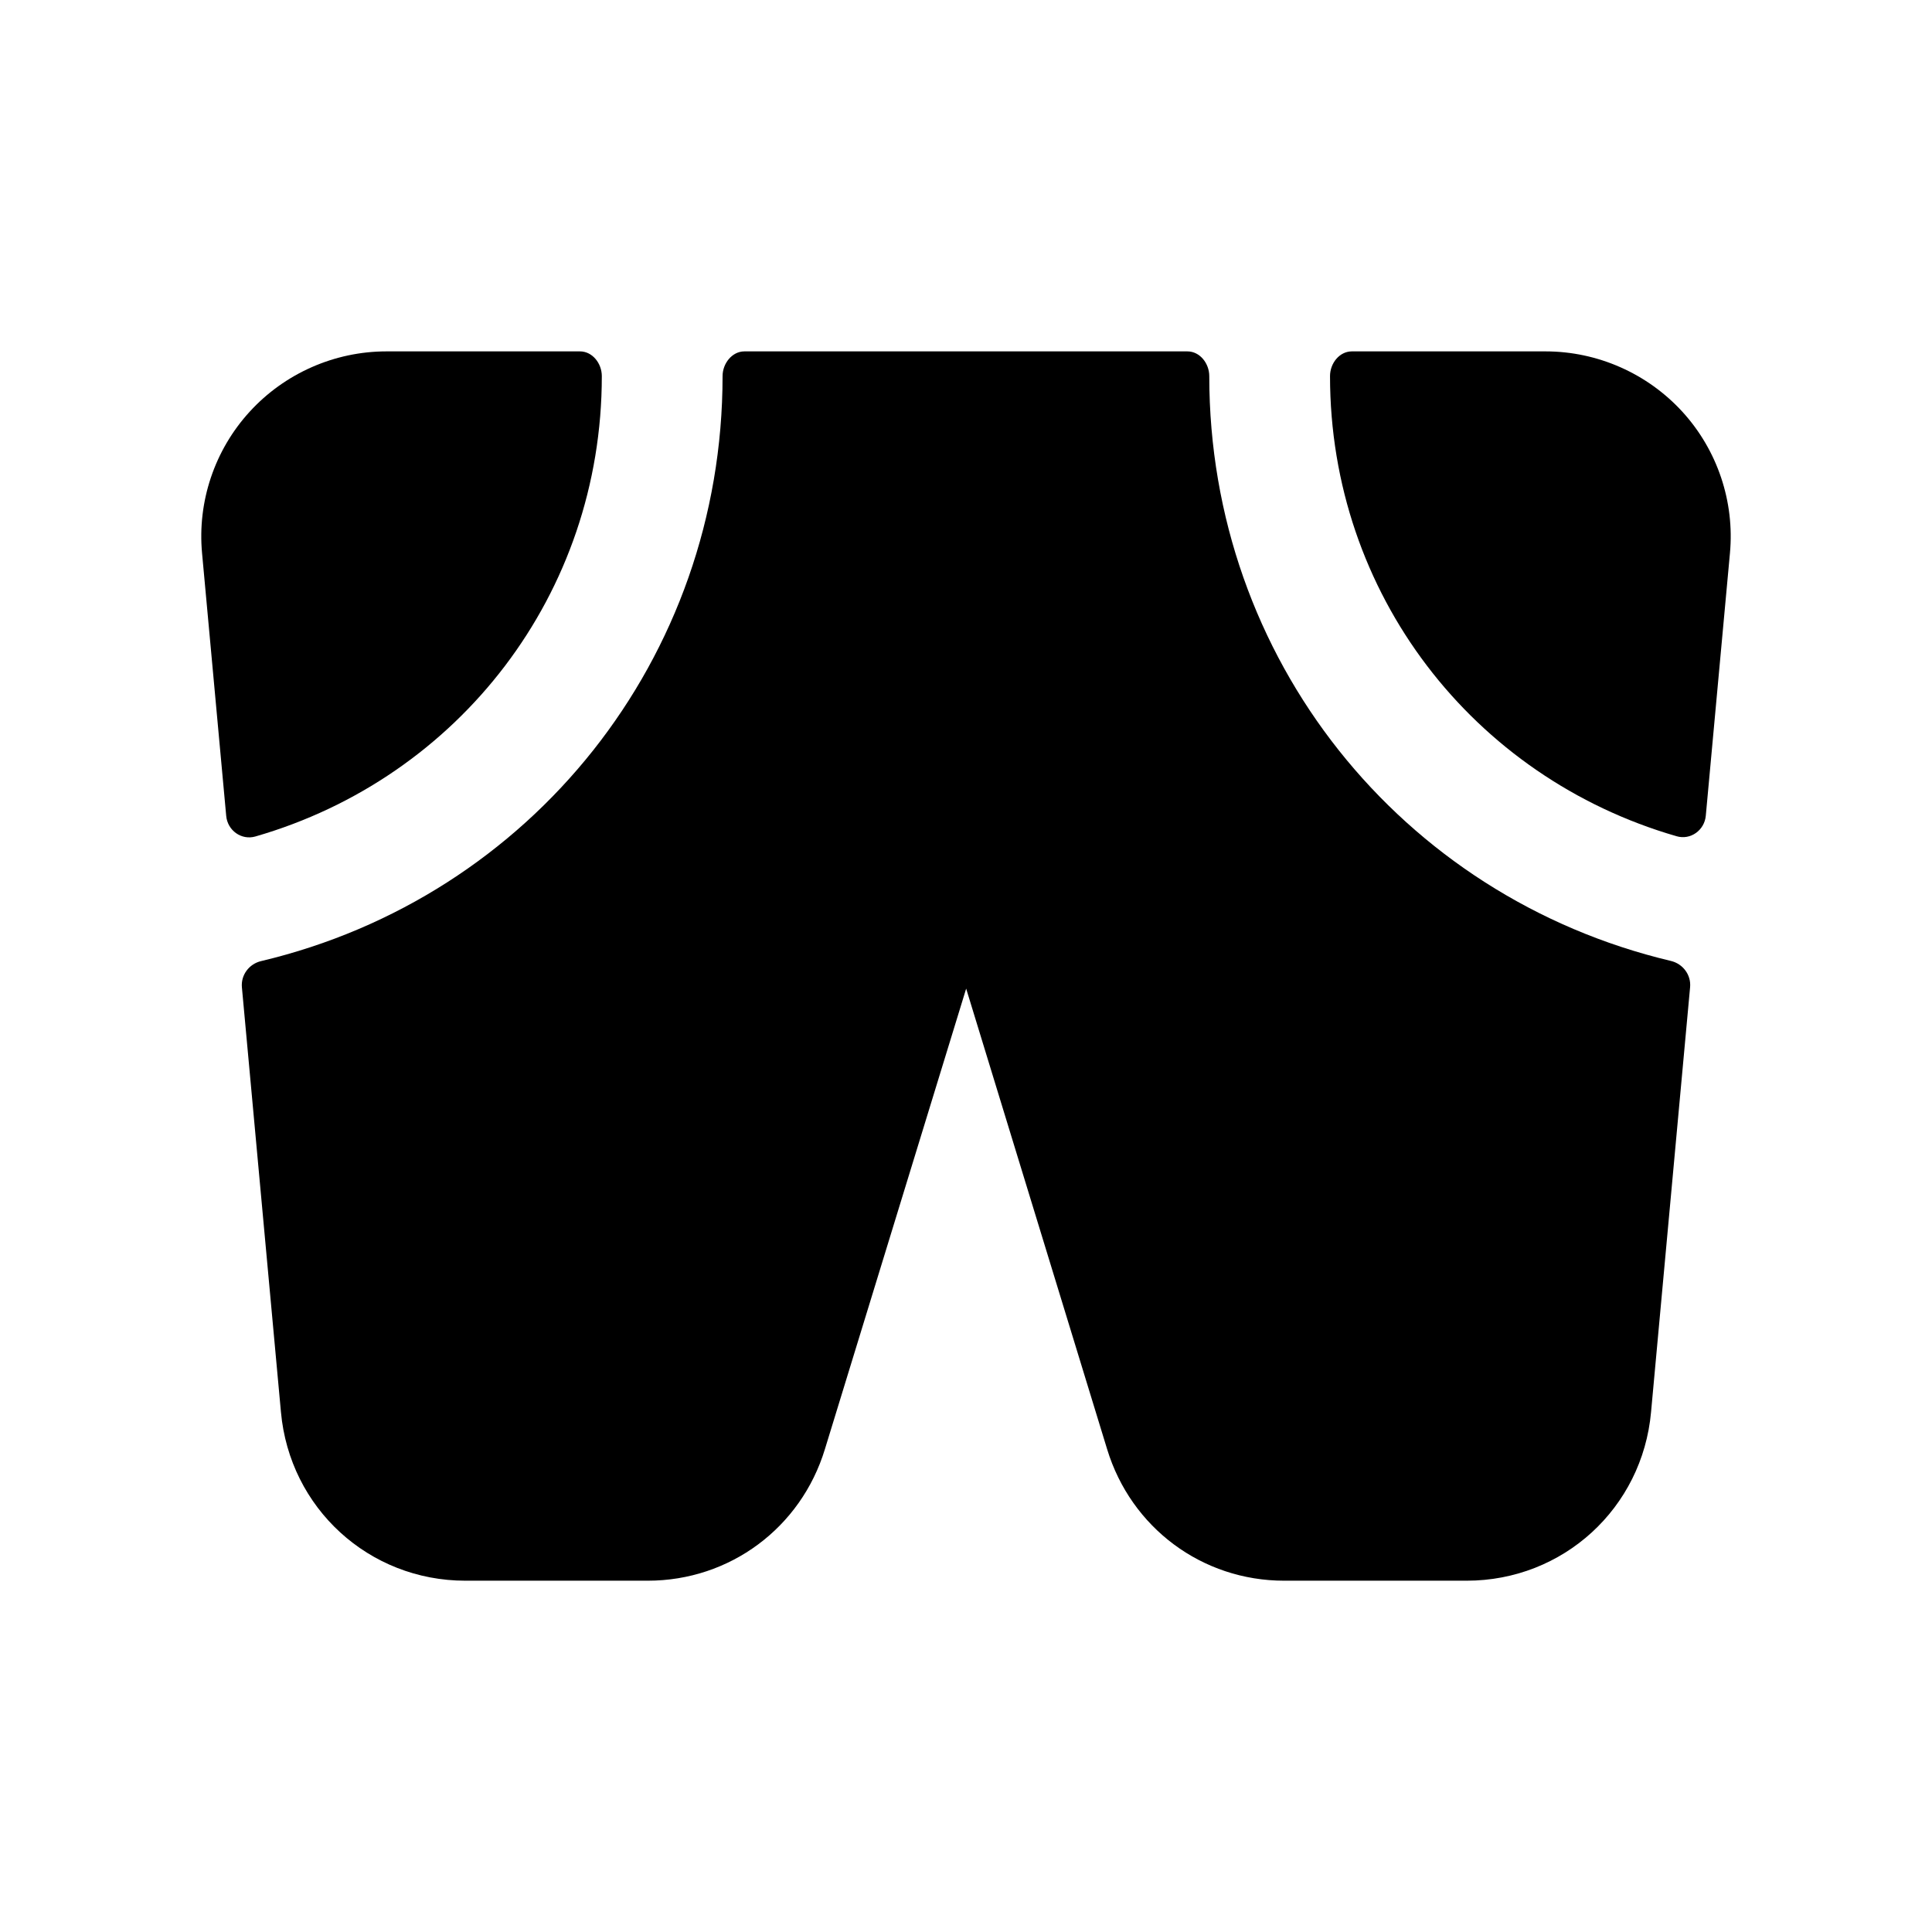 <svg width="24" height="24" viewBox="0 0 24 24" fill="none" xmlns="http://www.w3.org/2000/svg">
<path fill-rule="evenodd" clip-rule="evenodd" d="M16.522 4.672C16.522 7.374 18.297 9.657 20.827 10.388C21.001 10.439 21.174 10.313 21.19 10.133L21.49 6.871C21.549 6.233 21.335 5.593 20.901 5.117C20.466 4.64 19.846 4.365 19.199 4.365H16.794C16.637 4.365 16.522 4.515 16.522 4.672Z" fill="black"/>
<path fill-rule="evenodd" clip-rule="evenodd" d="M15.022 4.672C15.022 4.516 14.907 4.365 14.75 4.365H9.248C9.092 4.365 8.976 4.517 8.976 4.672C8.976 8.18 6.597 11.143 3.244 11.939C3.094 11.974 2.991 12.112 3.005 12.265L3.49 17.541C3.598 18.735 4.583 19.636 5.781 19.636H8.047C9.065 19.636 9.949 18.98 10.247 18.003L12.002 12.281L13.753 18.002C14.051 18.98 14.935 19.636 15.952 19.636H18.219C19.418 19.636 20.402 18.735 20.51 17.541L20.995 12.263C21.009 12.11 20.905 11.972 20.756 11.937C17.401 11.14 15.022 8.178 15.022 4.672Z" fill="black"/>
<path fill-rule="evenodd" clip-rule="evenodd" d="M7.476 4.672C7.476 4.516 7.361 4.365 7.204 4.365H4.801C4.155 4.365 3.535 4.639 3.1 5.116C2.665 5.592 2.451 6.232 2.51 6.871L2.81 10.135C2.826 10.316 2.999 10.441 3.173 10.391C5.702 9.661 7.476 7.377 7.476 4.672Z" fill="black"/>
</svg>